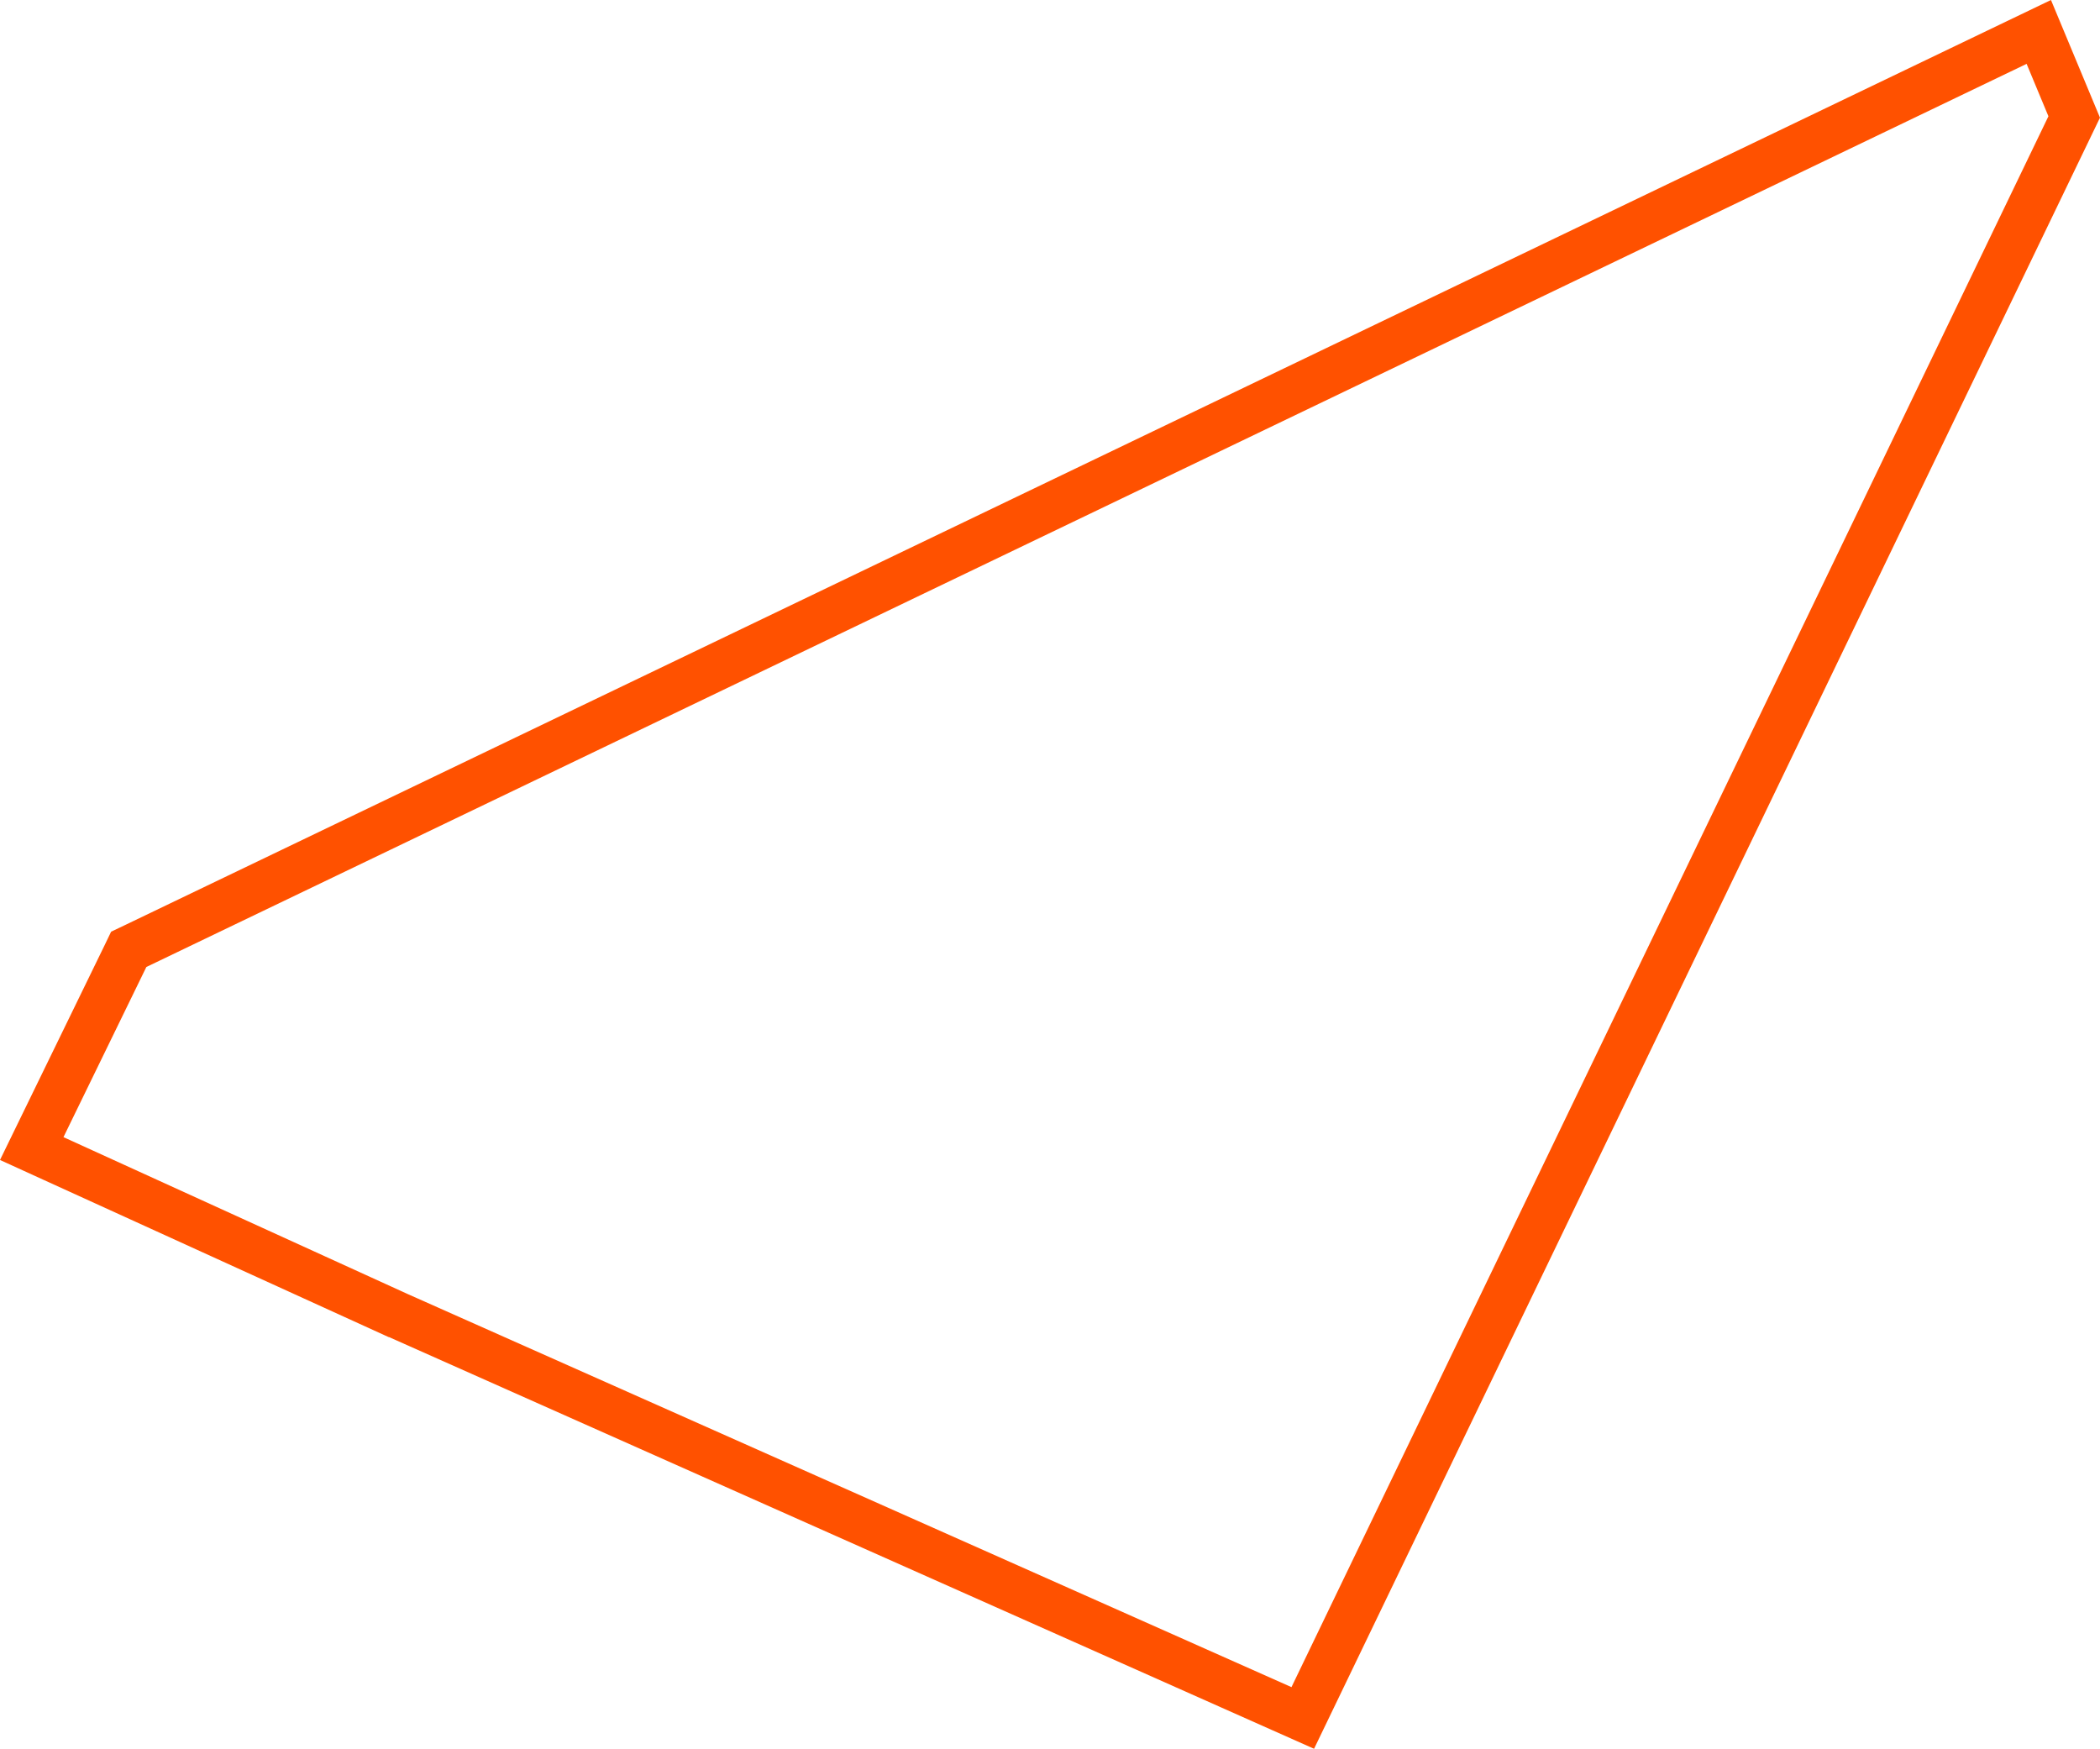 <svg xmlns="http://www.w3.org/2000/svg" viewBox="0 0 847.71 705.88"><defs><style>.cls-1{fill:#ff5100;}</style></defs><title>archtober-silhoutte-Artboard 19</title><g id="art"><path class="cls-1" d="M818.09,25.8l8.8,21.13L521.33,681,164.74,522.41,25.62,459l33.46-68.68,759-364.54M827.92,0,809.86,8.67l-759,364.54-6,2.86L42,382,8.54,450.69,0,468.22l17.74,8.09L156.86,539.7l.08,0,.08,0L513.61,698.39l16.84,7.49,8-16.6L844,55.18l3.7-7.68-3.28-7.87-8.8-21.14L827.92,0Z"/></g></svg>